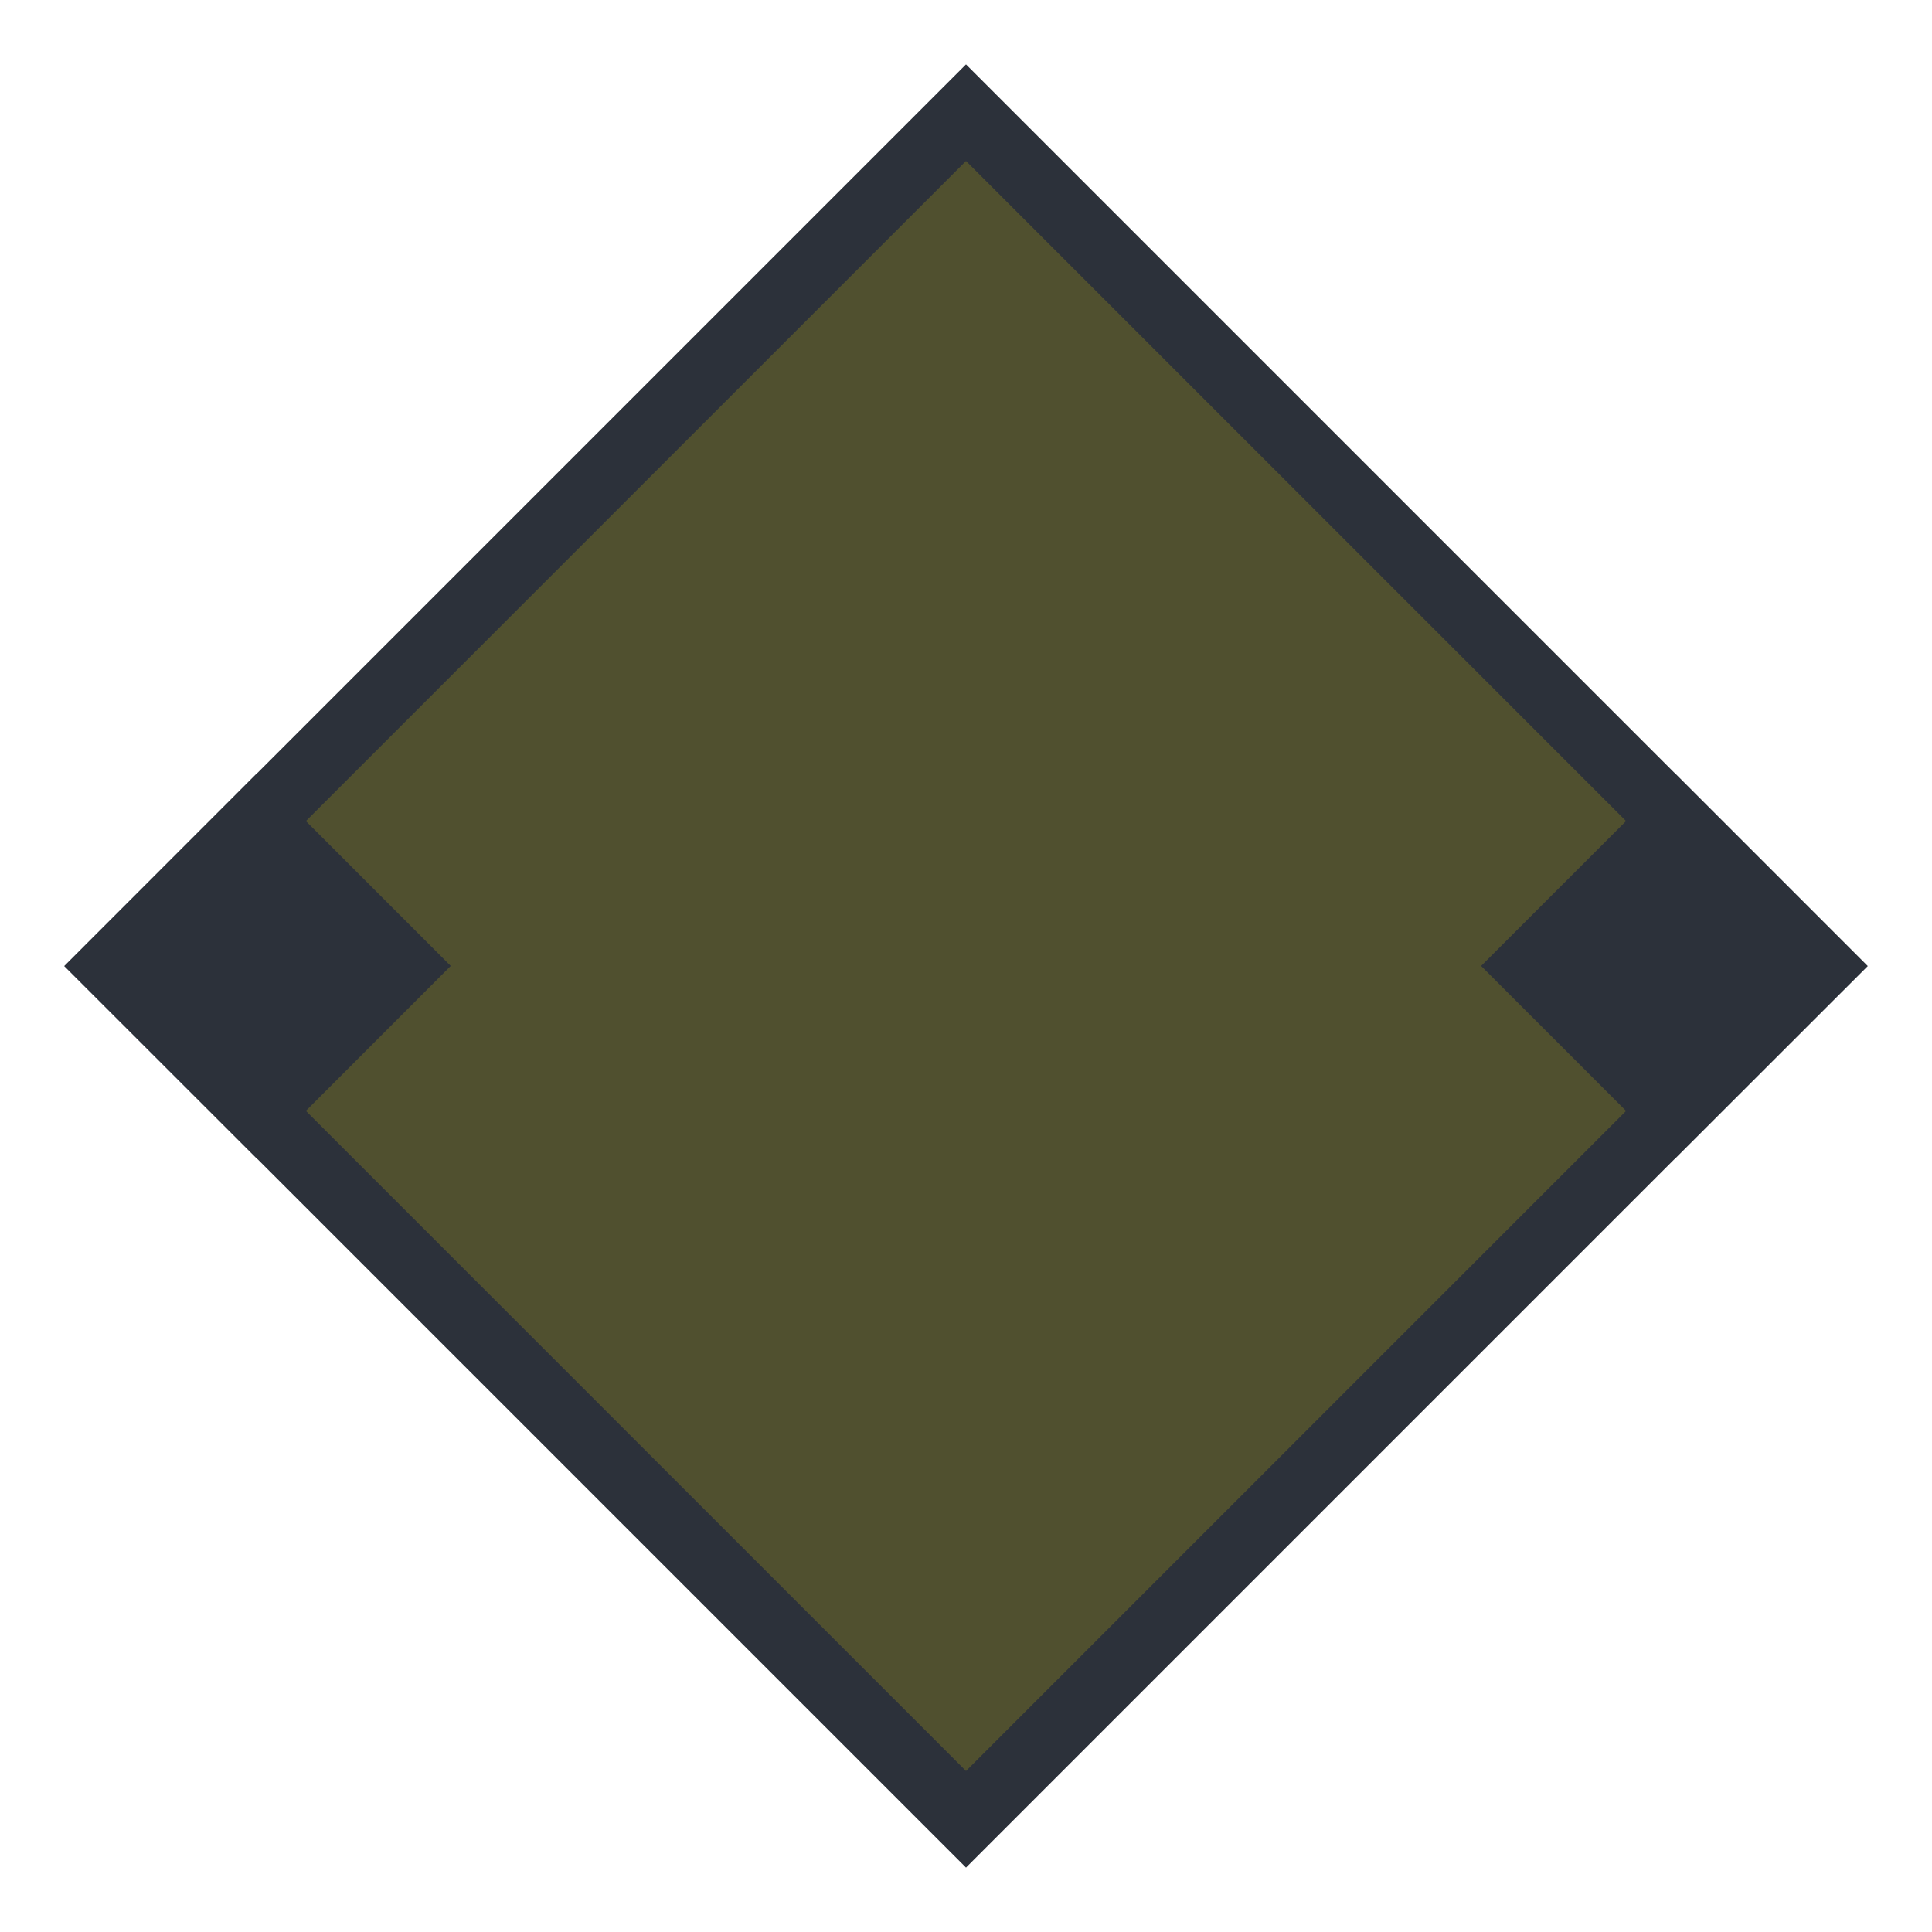 <svg width="30" height="30" viewBox="0 0 30 30" fill="none" xmlns="http://www.w3.org/2000/svg">
<path d="M15 1L29 15L15 29L1 15L15 1Z" fill="#2C313A"/>
<path d="M27.5 15L15 27.5L2.5 15L15 2.5L27.5 15Z" fill="#50502F"/>
<path d="M25.999 12L29 15.002L25.999 18L22.999 14.999L25.999 12Z" fill="#2C313A"/>
<path d="M3.999 18L0.999 15.002L3.999 12L6.999 14.999L3.999 18Z" fill="#2C313A"/>
</svg>
